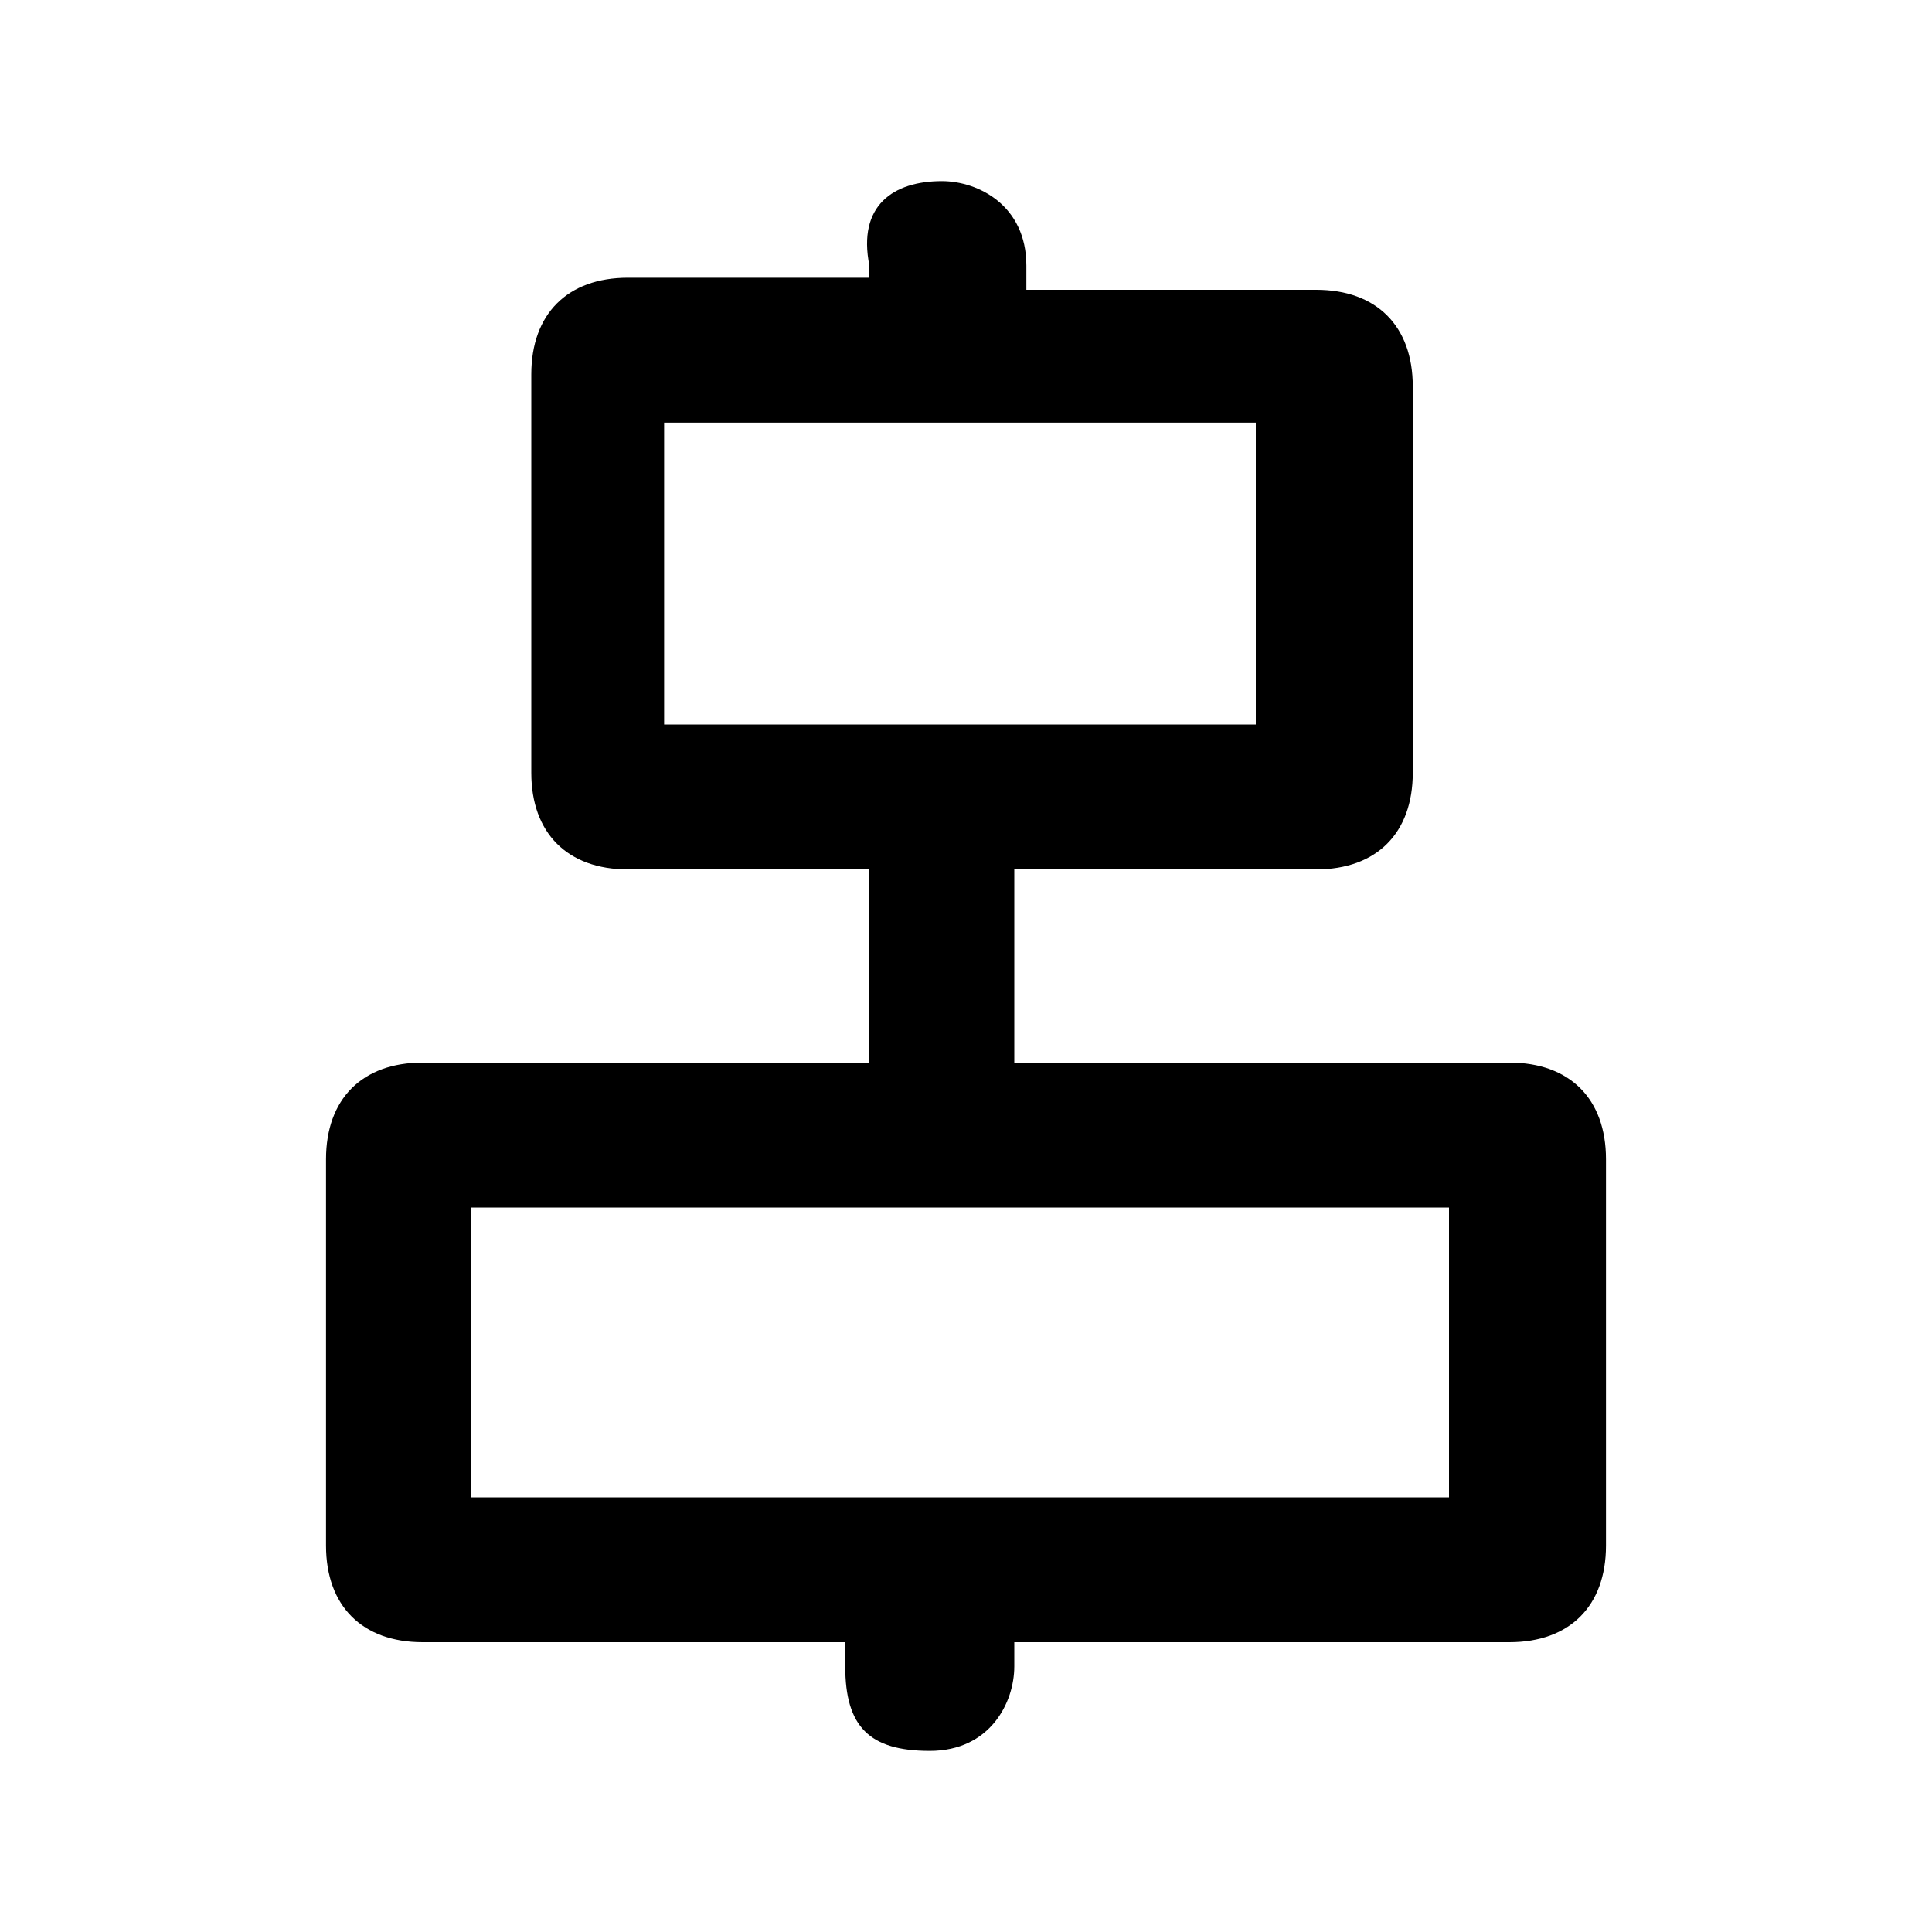 <?xml version="1.0" encoding="utf-8"?>
<svg version="1.1" id="flow-align-vertical" xmlns="http://www.w3.org/2000/svg" xmlns:xlink="http://www.w3.org/1999/xlink" x="0px" y="0px" viewBox="0 0 16 16" style="enable-background:new 0 0 16 16;" xml:space="preserve">
	<path id="flow-align-vertical-path" fill="currentColor" d="M7.8,1.5c0.3,0,0.7,0.2,0.7,0.7v0.2
	h2.4c0.5,0,0.8,0.3,0.8,0.8v3.2c0,0.5-0.3,0.8-0.8,0.8H8.4v1.6h4.1c0.5,0,0.8,0.3,0.8,0.8v3.2c0,0.5-0.3,0.8-0.8,0.8H8.4v0.2
	c0,0.3-0.2,0.7-0.7,0.7s-0.7-0.2-0.7-0.7v-0.2H3.5c-0.5,0-0.8-0.3-0.8-0.8V9.6c0-0.5,0.3-0.8,0.8-0.8h3.7V7.2h-2
	c-0.5,0-0.8-0.3-0.8-0.8V3.1c0-0.5,0.3-0.8,0.8-0.8h2V2.2C7.1,1.7,7.4,1.5,7.8,1.5z M12,10H3.9v2.4H12V10z M10.4,3.5H5.5V6h4.9V3.5z
	" />
</svg>
